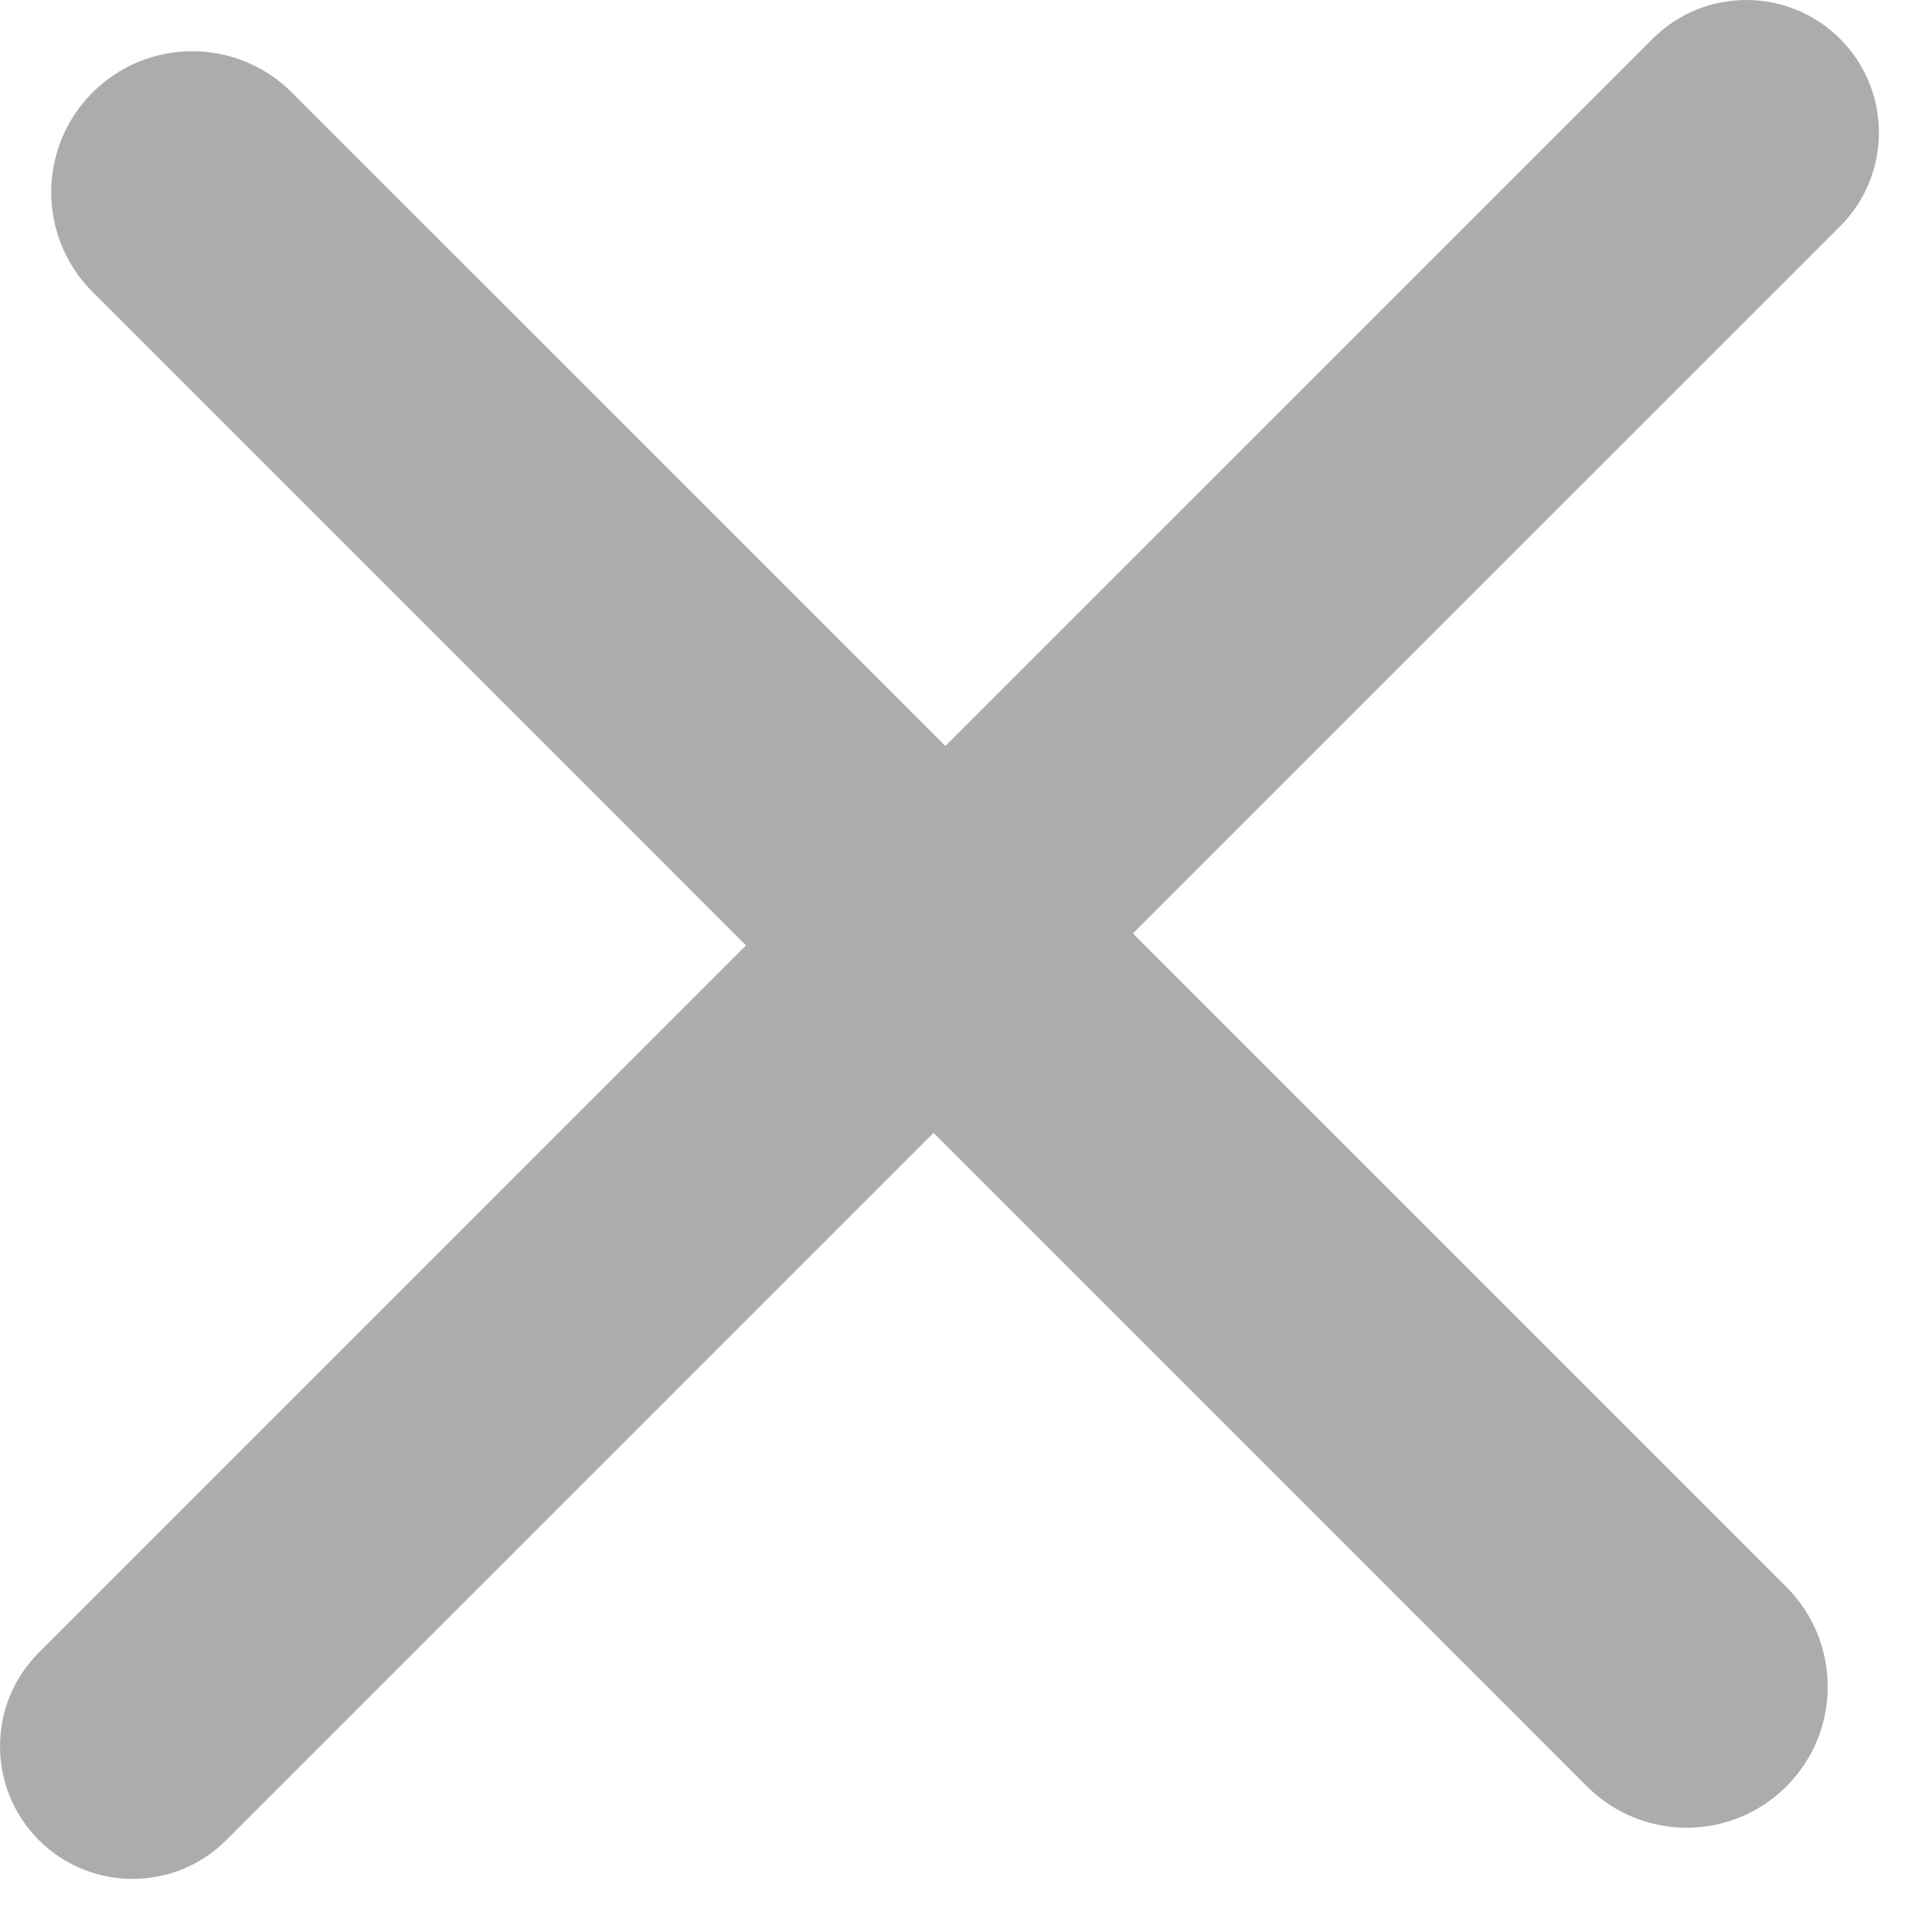 <svg width="36" height="36" viewBox="0 0 36 36" fill="none" xmlns="http://www.w3.org/2000/svg">
<path fill-rule="evenodd" clip-rule="evenodd" d="M34.287 0.724C33.322 -0.241 31.757 -0.241 30.793 0.724L17.616 13.9L5.439 1.724C4.413 0.698 2.75 0.698 1.724 1.724C0.698 2.75 0.698 4.413 1.724 5.439L13.9 17.616L0.724 30.793C-0.241 31.757 -0.241 33.322 0.724 34.287C1.688 35.252 3.253 35.252 4.218 34.287L17.395 21.11L29.571 33.287C30.597 34.313 32.261 34.313 33.287 33.287C34.313 32.261 34.313 30.597 33.287 29.571L21.11 17.394L34.287 4.218C35.252 3.253 35.252 1.688 34.287 0.724Z" fill="#ACACAC"/>
</svg>

